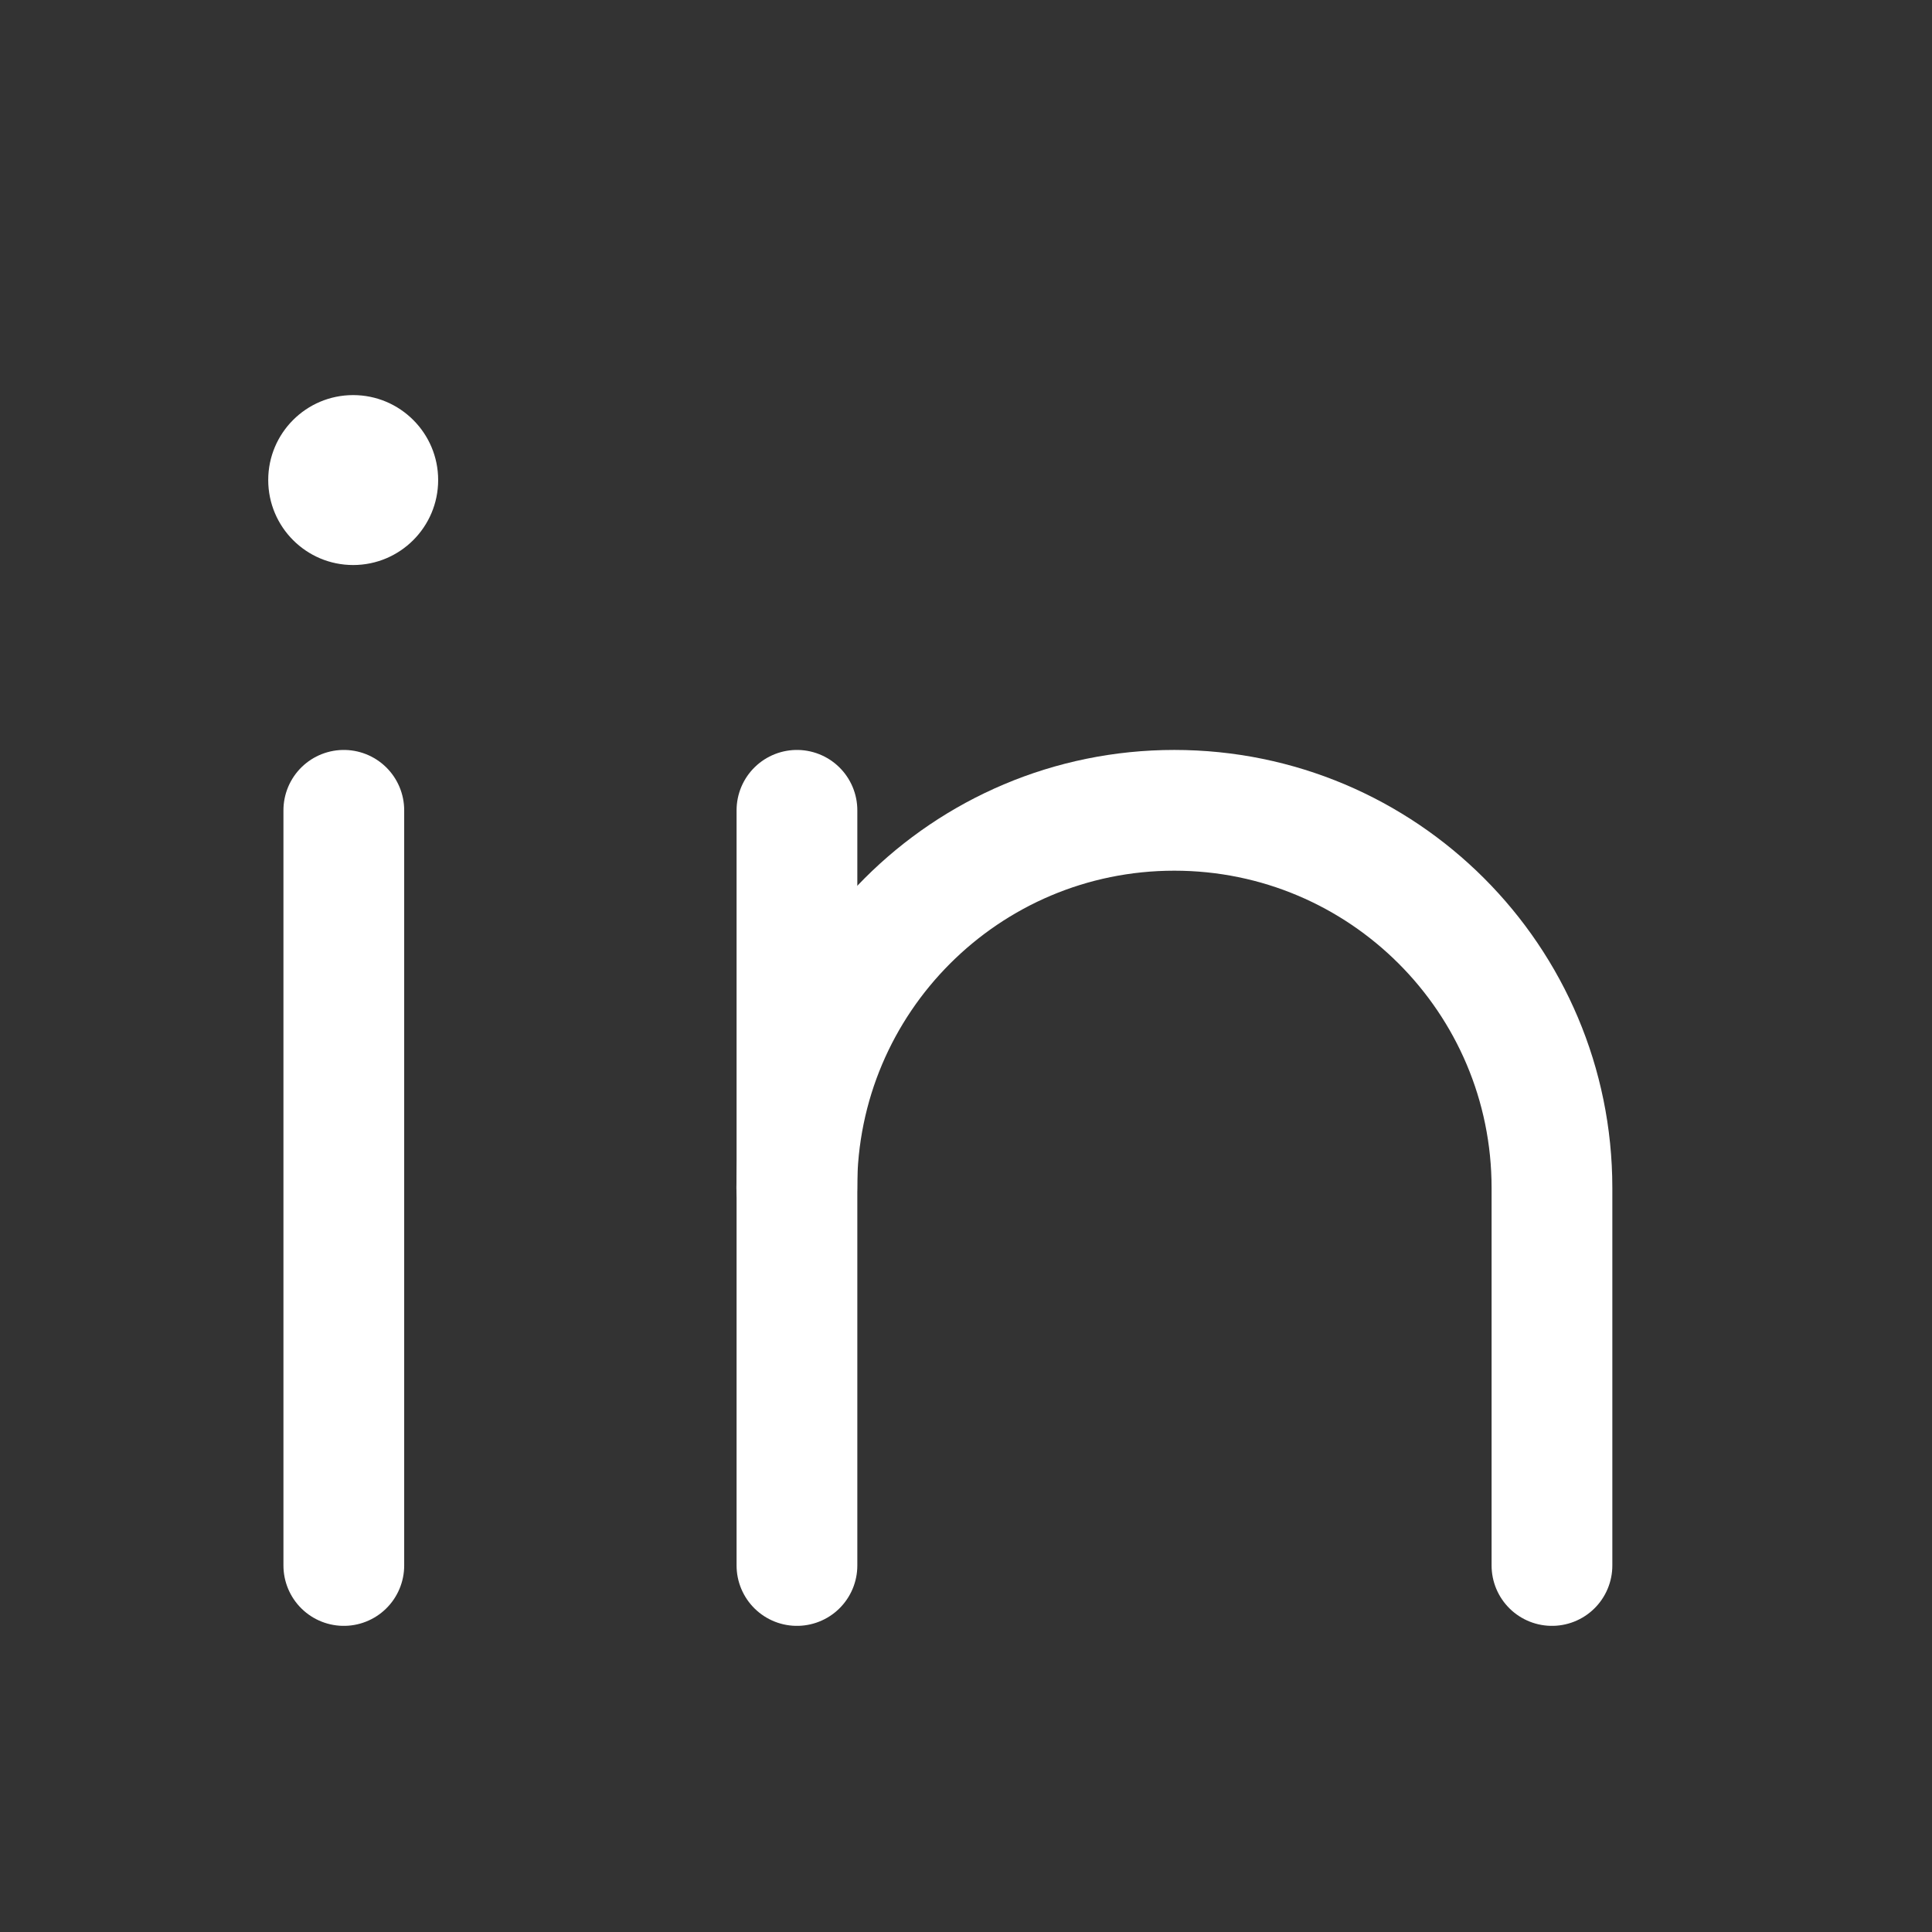 <svg width="24" height="24" viewBox="0 0 24 24" fill="none" xmlns="http://www.w3.org/2000/svg">
<rect x="0" y="0" width="24" height="24" fill="#333333" stroke="none"/>
<path d="M4.271 10.066V19.447" stroke="white" stroke-width="1.5" stroke-linecap="round"/>
<path d="M4.387 7.019C4.97 7.019 5.443 6.546 5.443 5.963C5.443 5.381 4.97 4.908 4.387 4.908C3.804 4.908 3.332 5.381 3.332 5.963C3.332 6.546 3.804 7.019 4.387 7.019Z" fill="white"/>
<path d="M9.9 19.447V10.066" stroke="white" stroke-width="1.5" stroke-linecap="round"/>
<path d="M9.898 14.757C9.898 12.166 11.998 10.066 14.588 10.066C17.179 10.066 19.279 12.166 19.279 14.757V19.447" stroke="white" stroke-width="1.5" stroke-linecap="round"/>
</svg>
